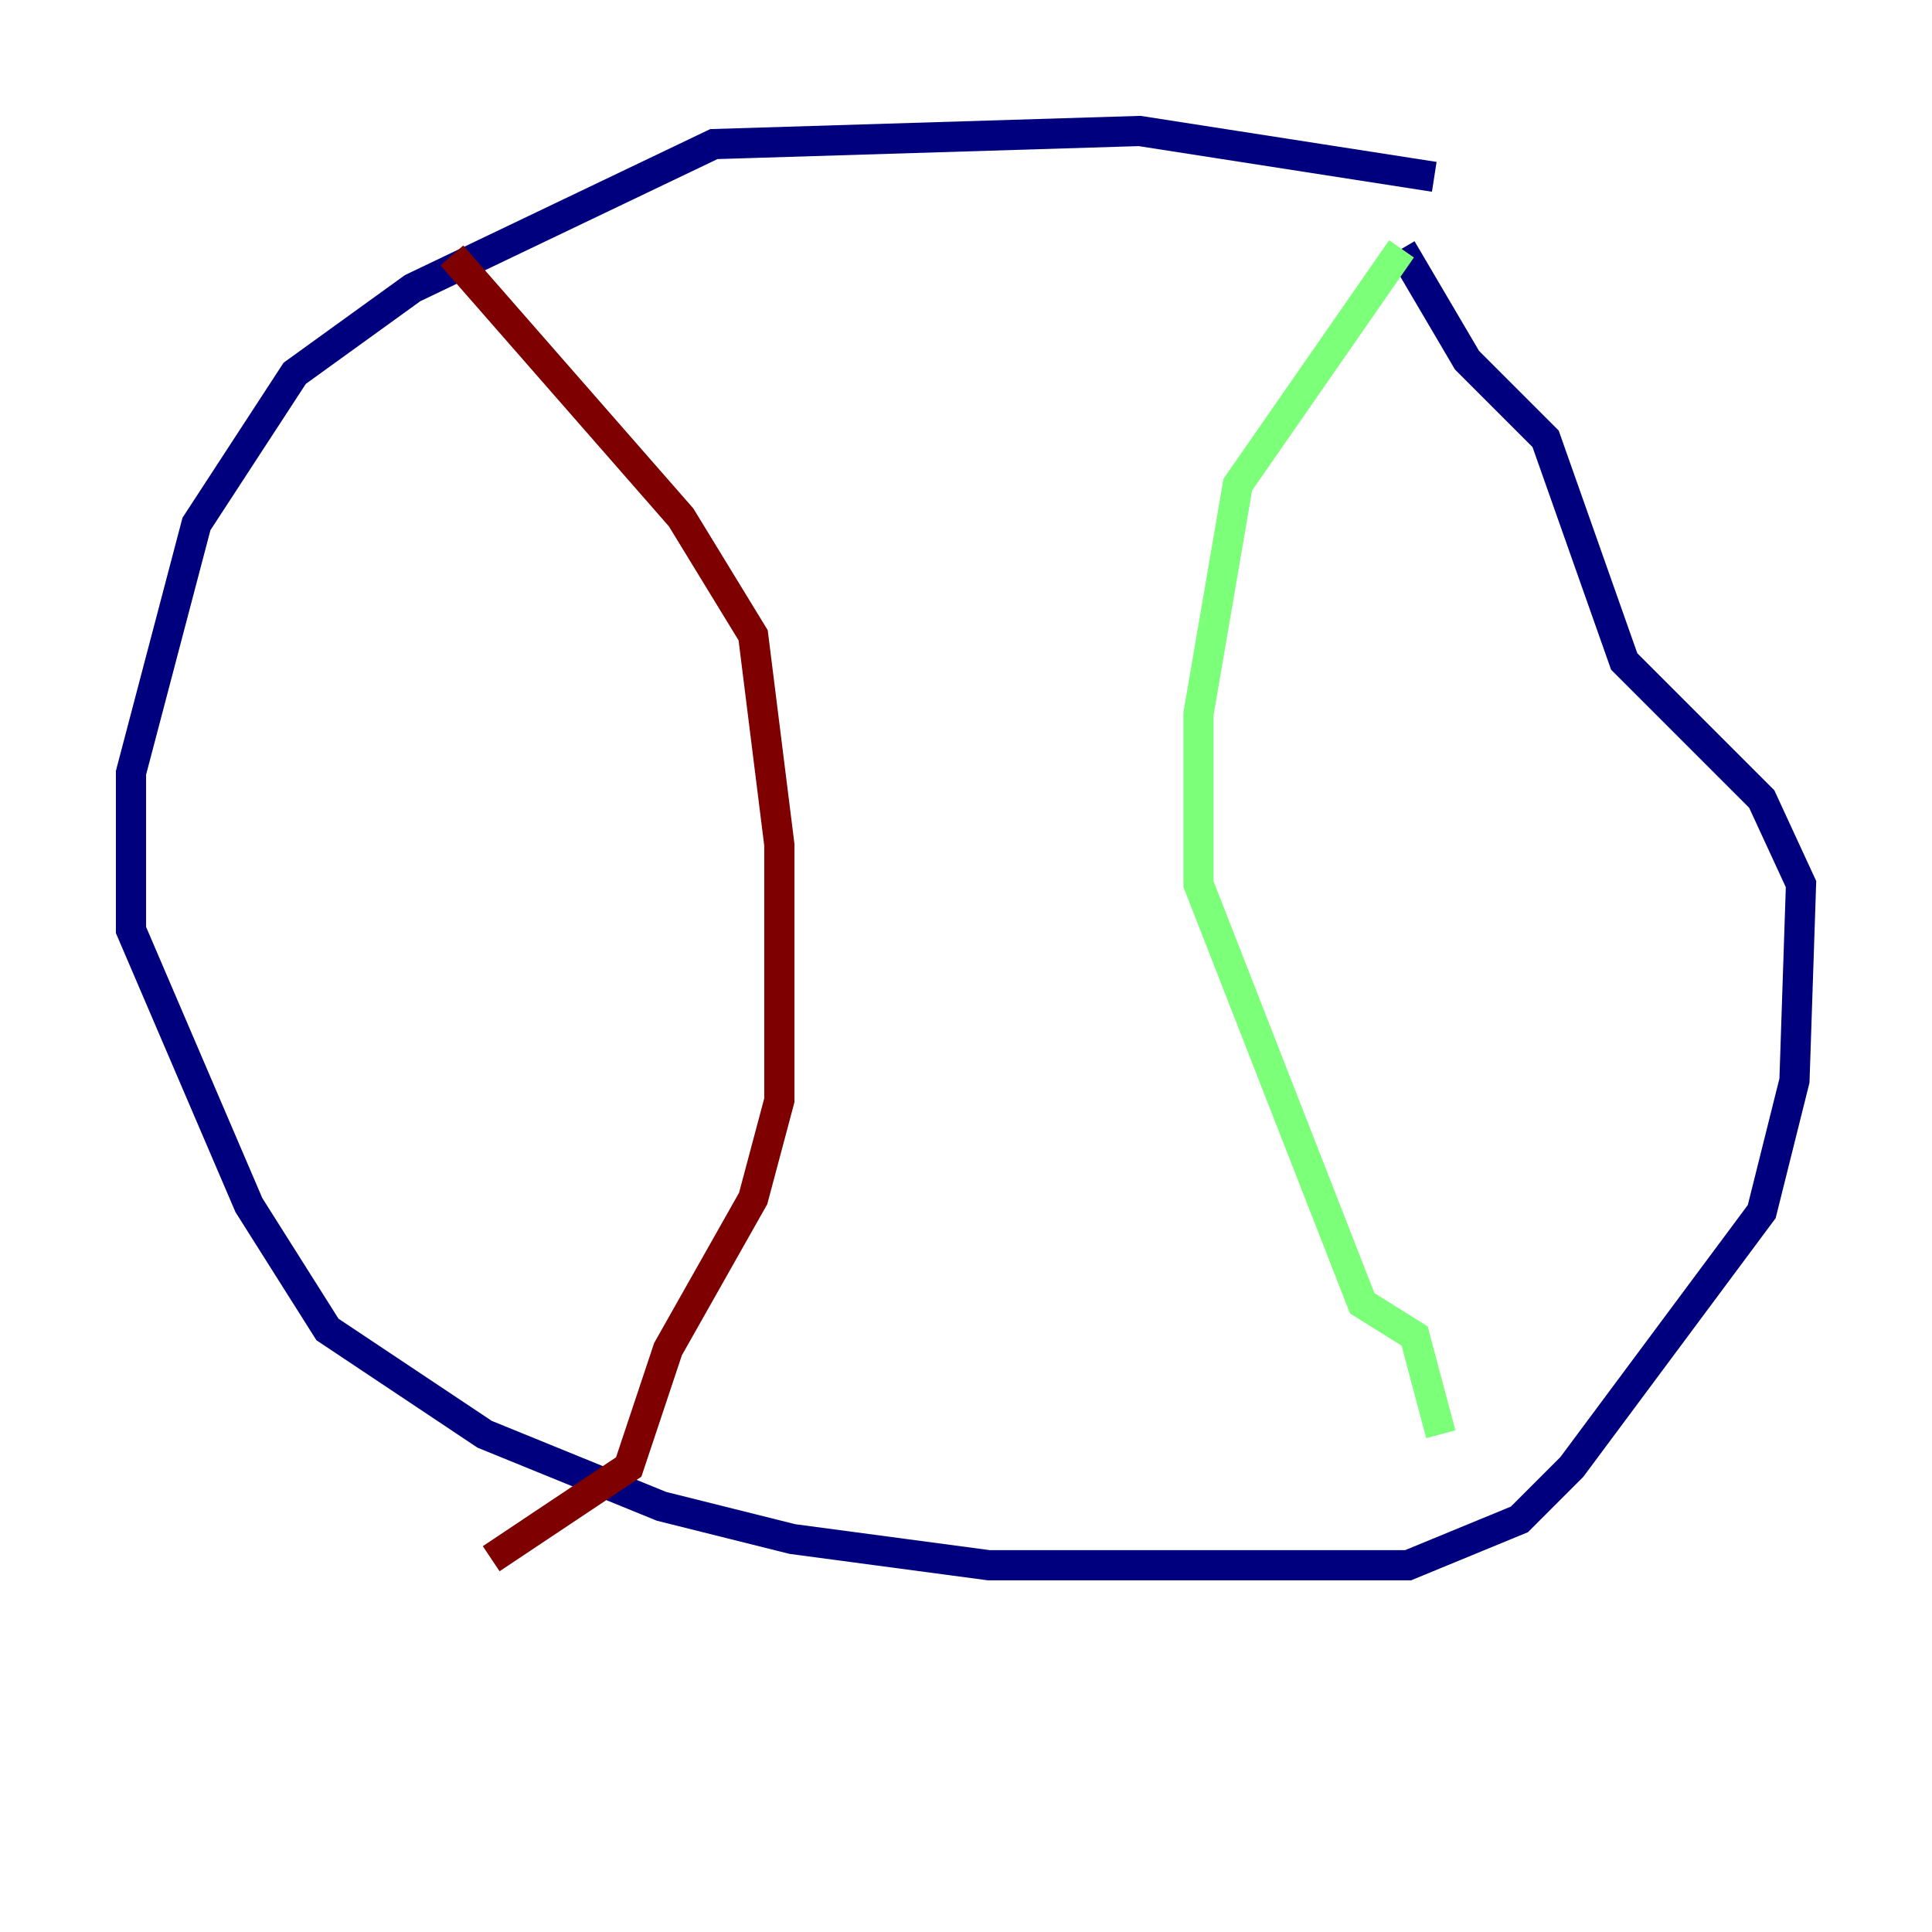 <?xml version="1.0" encoding="utf-8" ?>
<svg baseProfile="tiny" height="128" version="1.2" viewBox="0,0,128,128" width="128" xmlns="http://www.w3.org/2000/svg" xmlns:ev="http://www.w3.org/2001/xml-events" xmlns:xlink="http://www.w3.org/1999/xlink"><defs /><polyline fill="none" points="95.024,11.715 75.498,8.678 47.295,9.546 27.336,19.091 19.525,24.732 13.017,34.712 8.678,51.2 8.678,61.614 16.488,79.837 21.695,88.081 32.108,95.024 43.824,99.797 52.502,101.966 65.519,103.702 93.288,103.702 100.664,100.664 104.136,97.193 116.719,80.271 118.888,71.593 119.322,58.576 116.719,52.936 107.607,43.824 102.4,29.071 97.193,23.864 92.854,16.488" stroke="#00007f" stroke-width="2" /><polyline fill="none" points="92.854,16.488 82.007,32.108 79.403,47.295 79.403,58.576 90.251,86.346 93.722,88.515 95.458,95.024" stroke="#7cff79" stroke-width="2" /><polyline fill="none" points="29.939,16.922 45.125,34.278 49.898,42.088 51.634,55.973 51.634,72.895 49.898,79.403 44.258,89.383 41.654,97.193 32.542,103.268" stroke="#7f0000" stroke-width="2" /></svg>